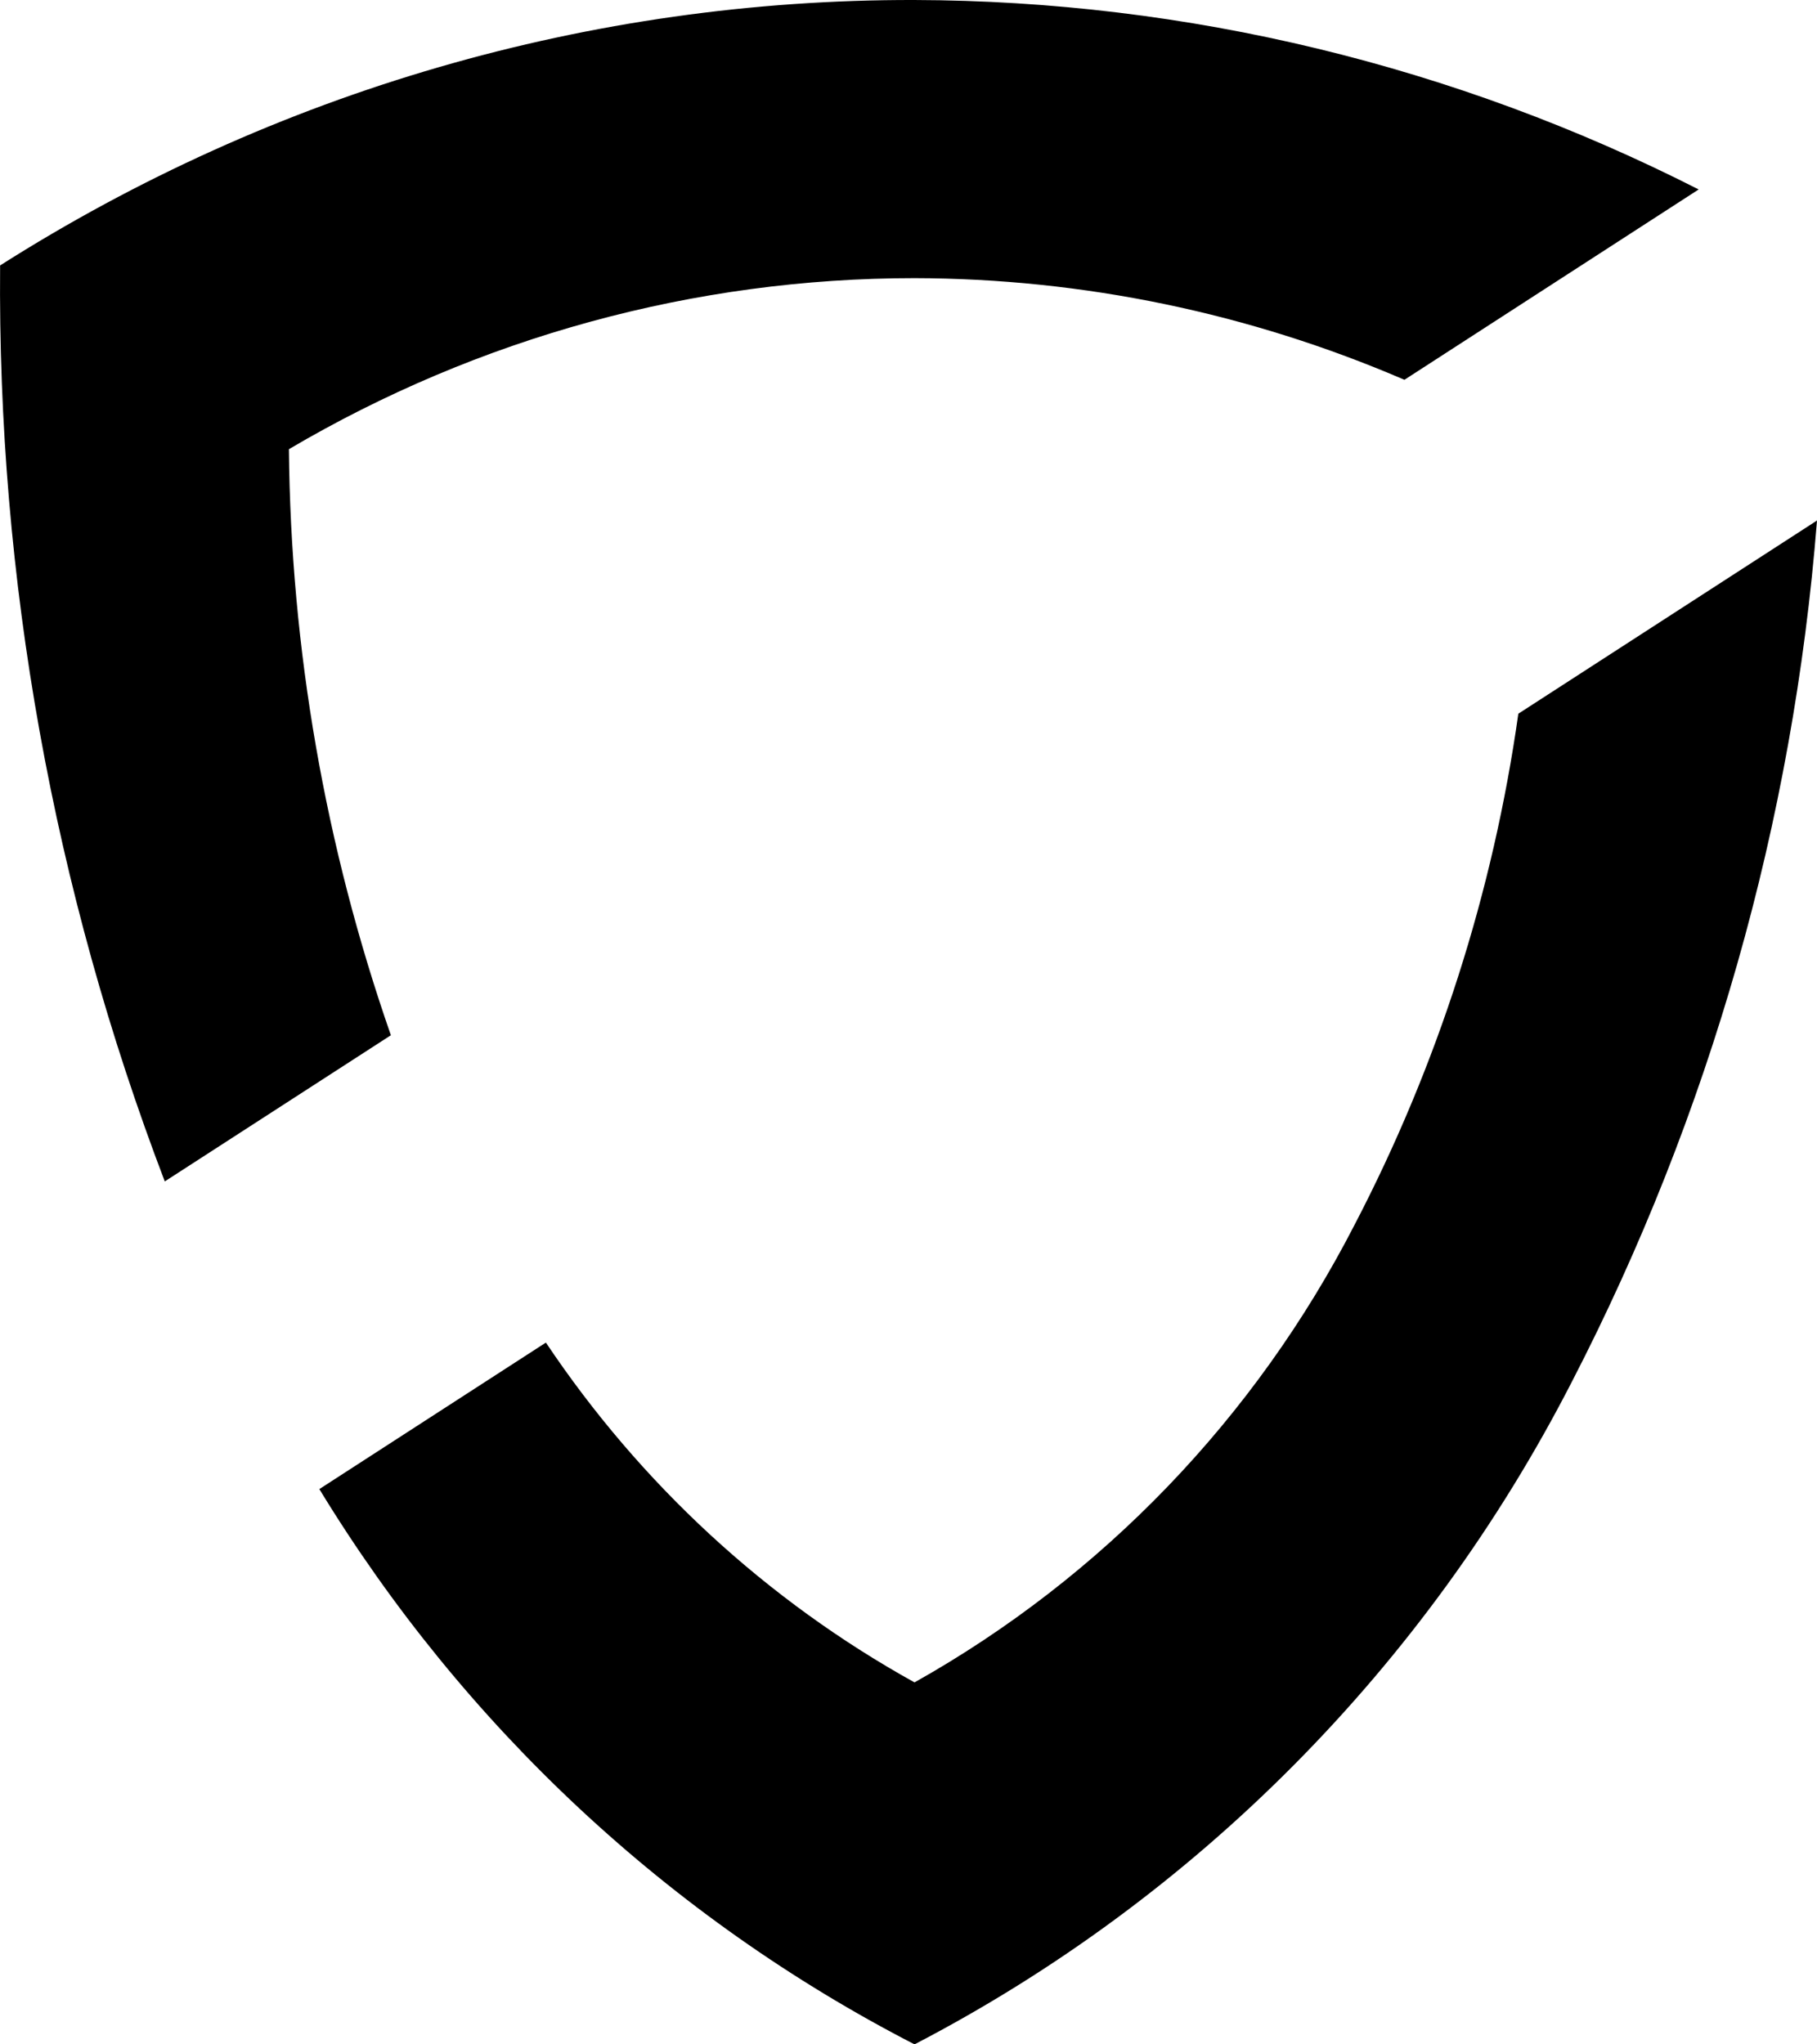 <svg width="16" height="18" viewBox="0 0 16 18" fill="none" xmlns="http://www.w3.org/2000/svg">
<path d="M2.544 3.955C4.217 2.969 6.118 2.449 8.053 2.449C9.535 2.452 11.002 2.756 12.367 3.344L14.958 1.668C12.814 0.578 10.451 0.007 8.053 3.33343e-05C5.206 -0.006 2.415 0.804 0.001 2.337C-0.023 5.094 0.469 7.831 1.451 10.402L3.442 9.115C2.864 7.457 2.56 5.714 2.544 3.955Z" fill="black"/>
<path d="M13.37 6.284C13.148 7.857 12.66 9.379 11.928 10.784C11.054 12.484 9.706 13.885 8.053 14.813C6.752 14.092 5.64 13.066 4.807 11.821L2.812 13.111C4.084 15.199 5.897 16.89 8.053 18C10.531 16.712 12.554 14.674 13.841 12.167C15.057 9.813 15.791 7.233 16 4.583L13.37 6.284Z" fill="black"/>
</svg>
